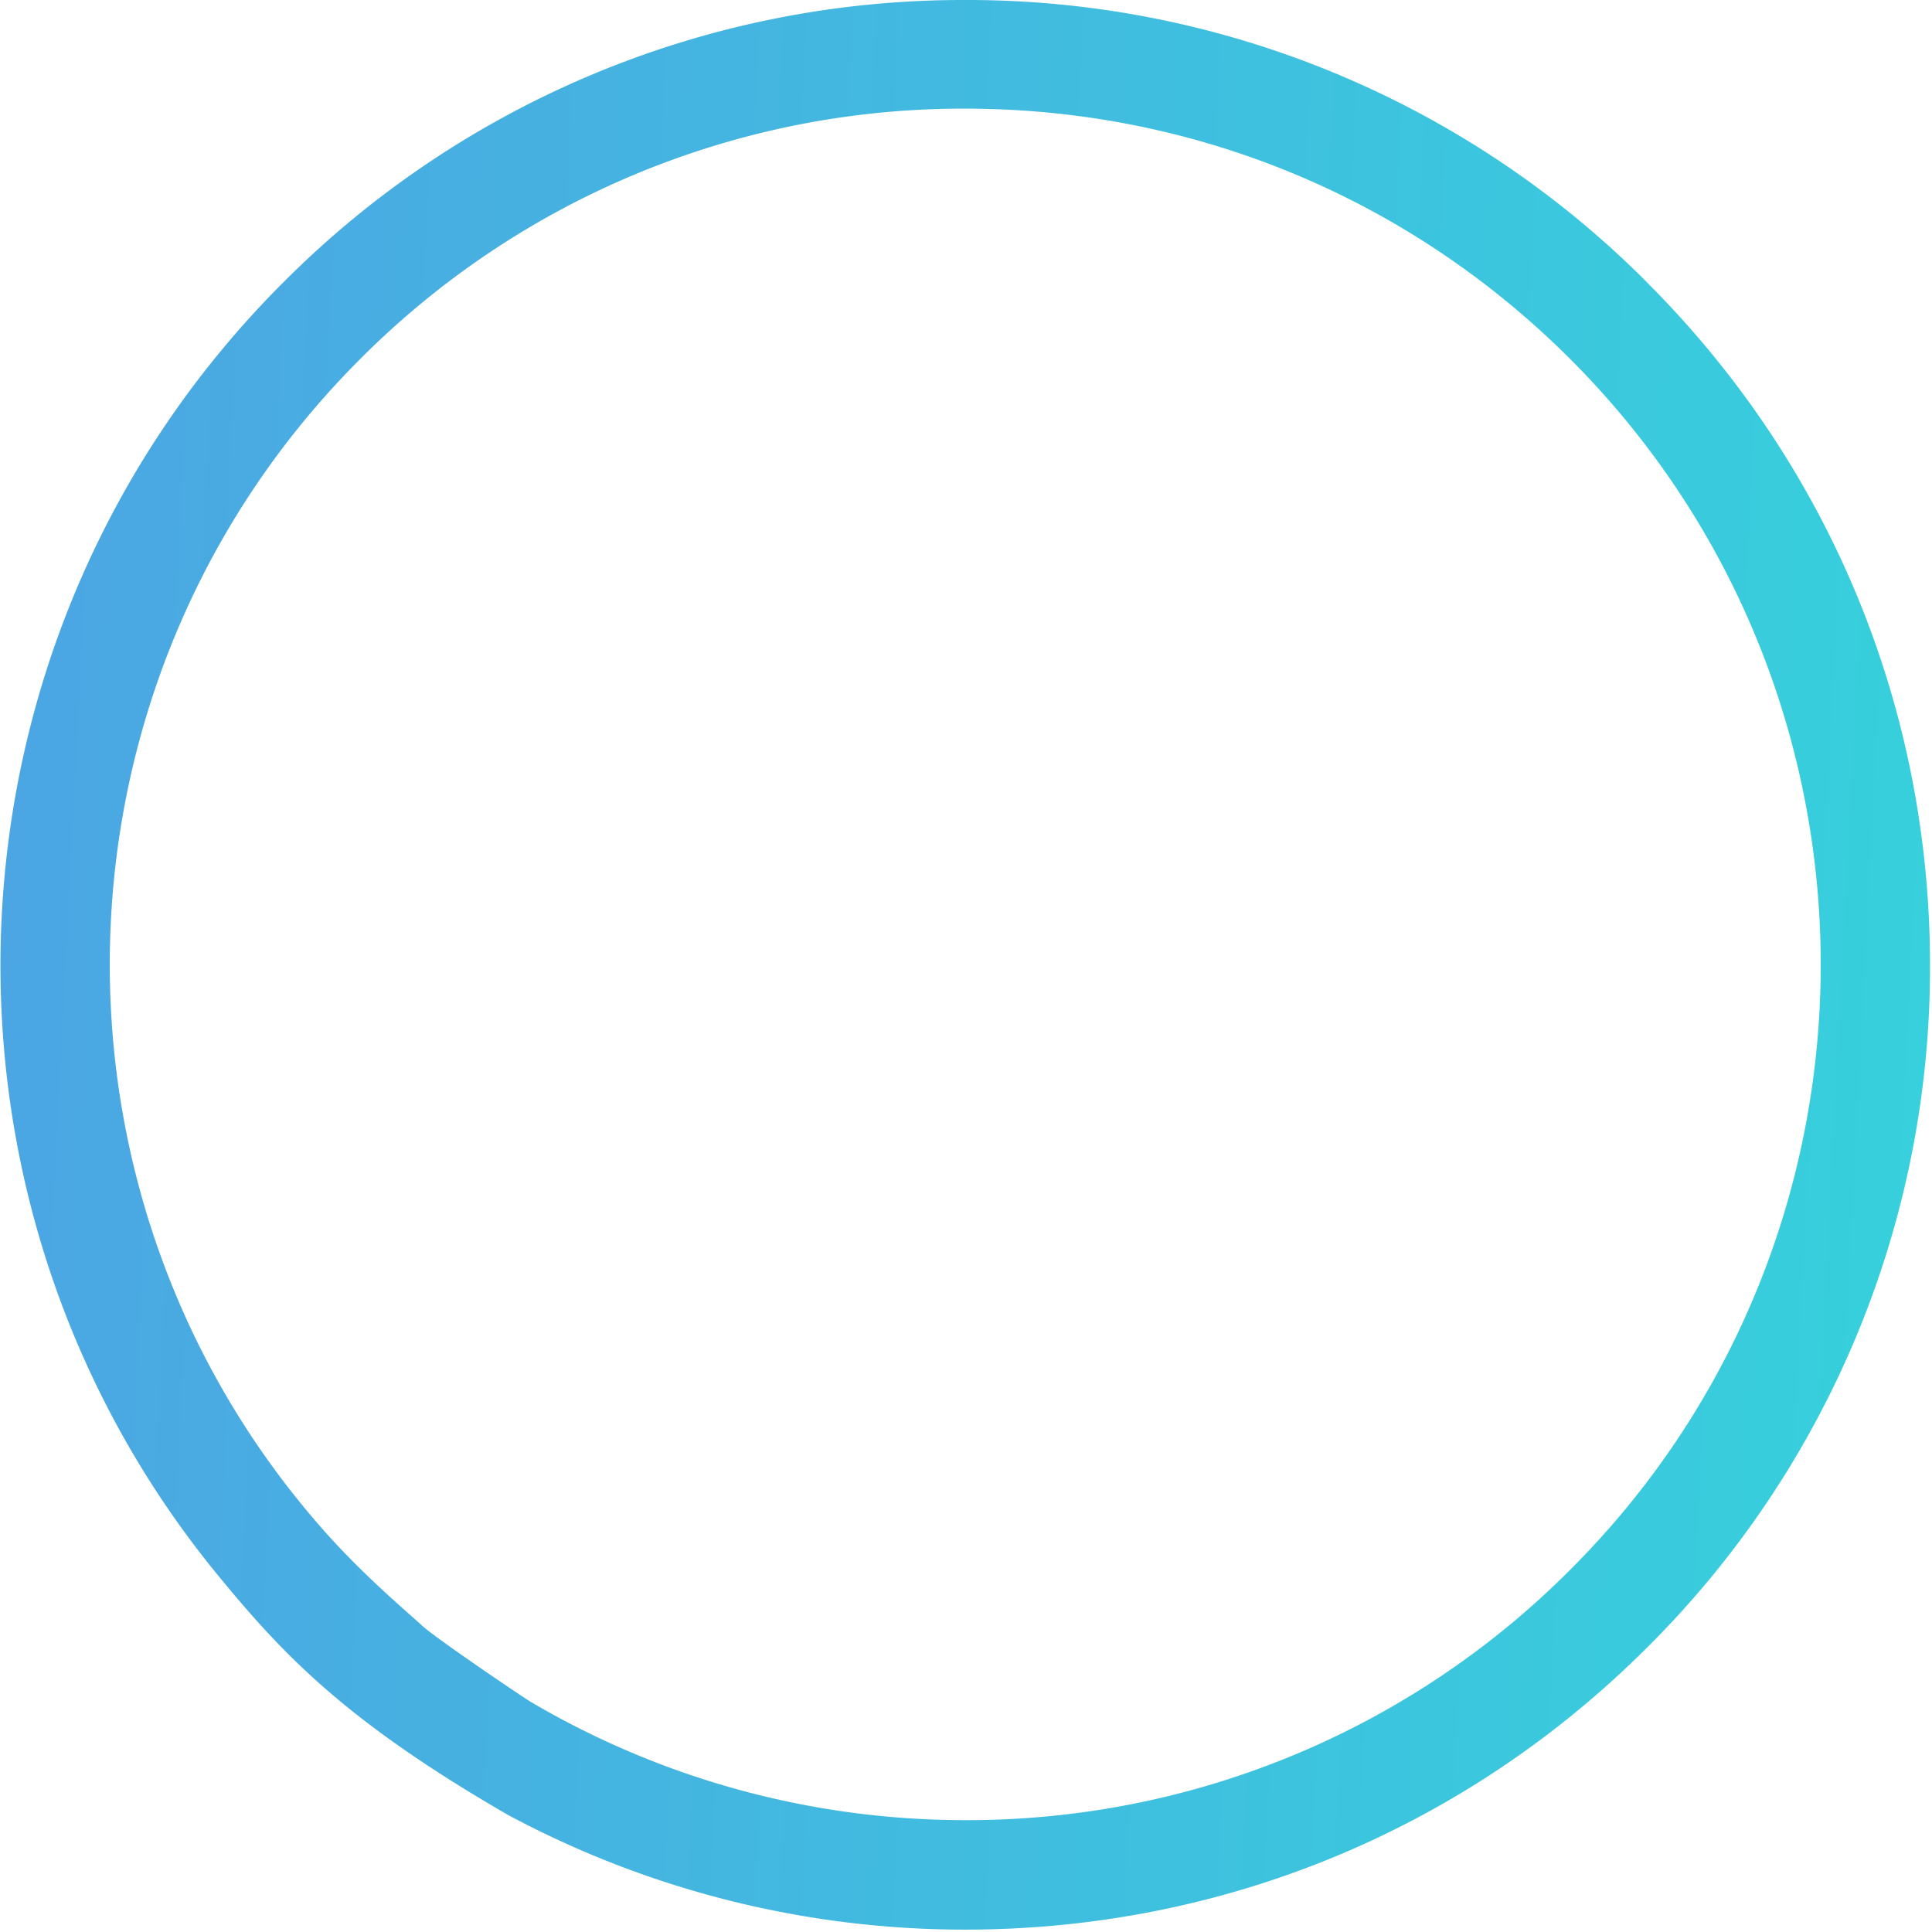 <svg width="30" height="30" viewBox="0 0 30 30" fill="none" xmlns="http://www.w3.org/2000/svg"><path d="M25.582 4.391A14.888 14.888 0 0014.987 0 14.888 14.888 0 004.393 4.391C-1.068 9.85-1.464 18.57 3.4 24.48c.997 1.212 1.97 2.248 4.488 3.702a15.006 15.006 0 007.098 1.781c4.005 0 7.765-1.555 10.595-4.385a14.878 14.878 0 004.388-10.59c0-3.996-1.557-7.766-4.388-10.596zm-1.198 19.982a13.207 13.207 0 01-9.397 3.89 13.29 13.29 0 01-6.728-1.826c-.132-.076-1.49-.998-1.695-1.186-.251-.23-.91-.78-1.531-1.48-4.645-5.245-4.4-13.238.558-18.194a13.206 13.206 0 019.396-3.89c3.547 0 6.886 1.38 9.397 3.89 5.184 5.188 5.184 13.62 0 18.796z" fill="url(#paint0_linear)"/><defs><linearGradient id="paint0_linear" x1="29.97" y1="29.962" x2="-1.451" y2="28.346" gradientUnits="userSpaceOnUse"><stop stop-color="#36D1DC"/><stop offset="1" stop-color="#4CA5E3"/></linearGradient></defs></svg>